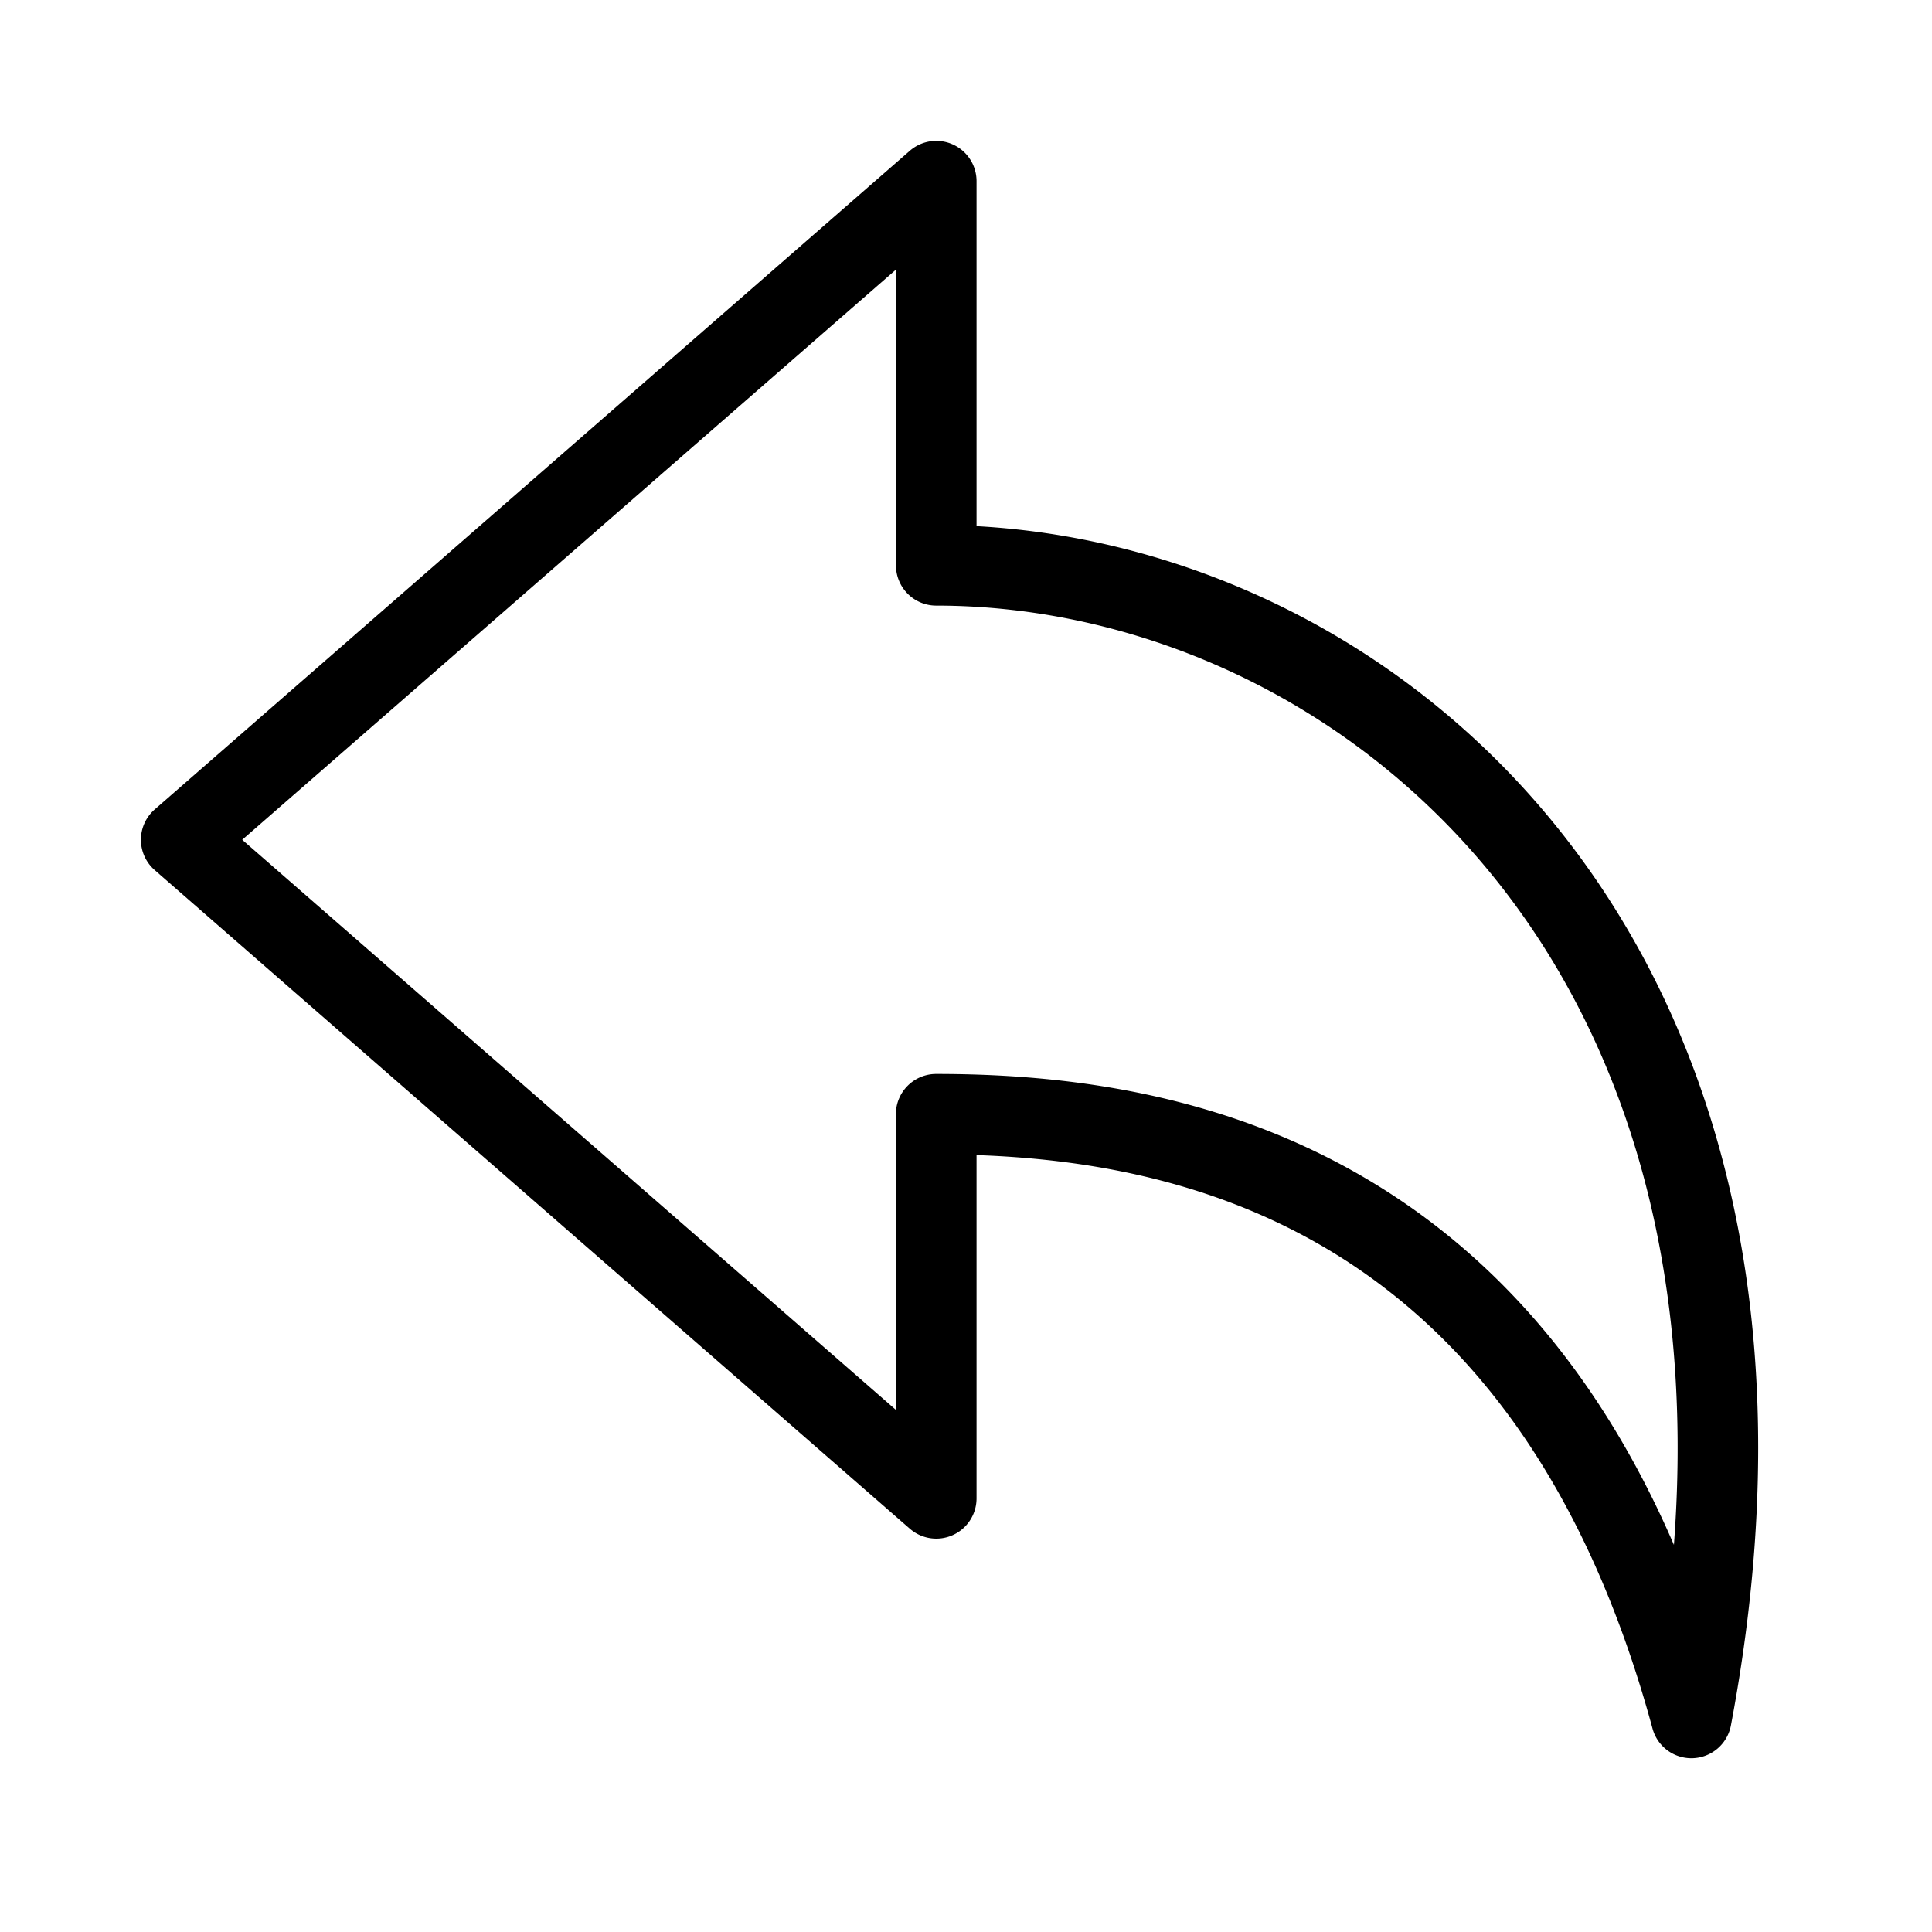 <svg xmlns="http://www.w3.org/2000/svg" width="24" height="24"><path fill-rule="evenodd" clip-rule="evenodd" d="M11.838 1.795a.5.5 0 0 0-.536.078l-9.38 8.182a.5.5 0 0 0 0 .754l9.38 8.181a.5.5 0 0 0 .829-.376v-4.265c1.273.044 2.828.28 4.287 1.126 1.64.952 3.217 2.71 4.11 5.997a.5.5 0 0 0 .974-.038c.925-4.892-.127-8.626-2.149-11.145-1.892-2.358-4.605-3.61-7.222-3.753V2.25a.5.5 0 0 0-.293-.455ZM11.13 3.35v3.673a.5.5 0 0 0 .5.5c2.475 0 5.125 1.128 6.942 3.392 1.532 1.908 2.495 4.655 2.222 8.276-.989-2.288-2.379-3.712-3.875-4.58-1.878-1.09-3.864-1.27-5.29-1.27a.5.5 0 0 0-.5.5v3.673l-8.12-7.082 8.12-7.082Z"/></svg>